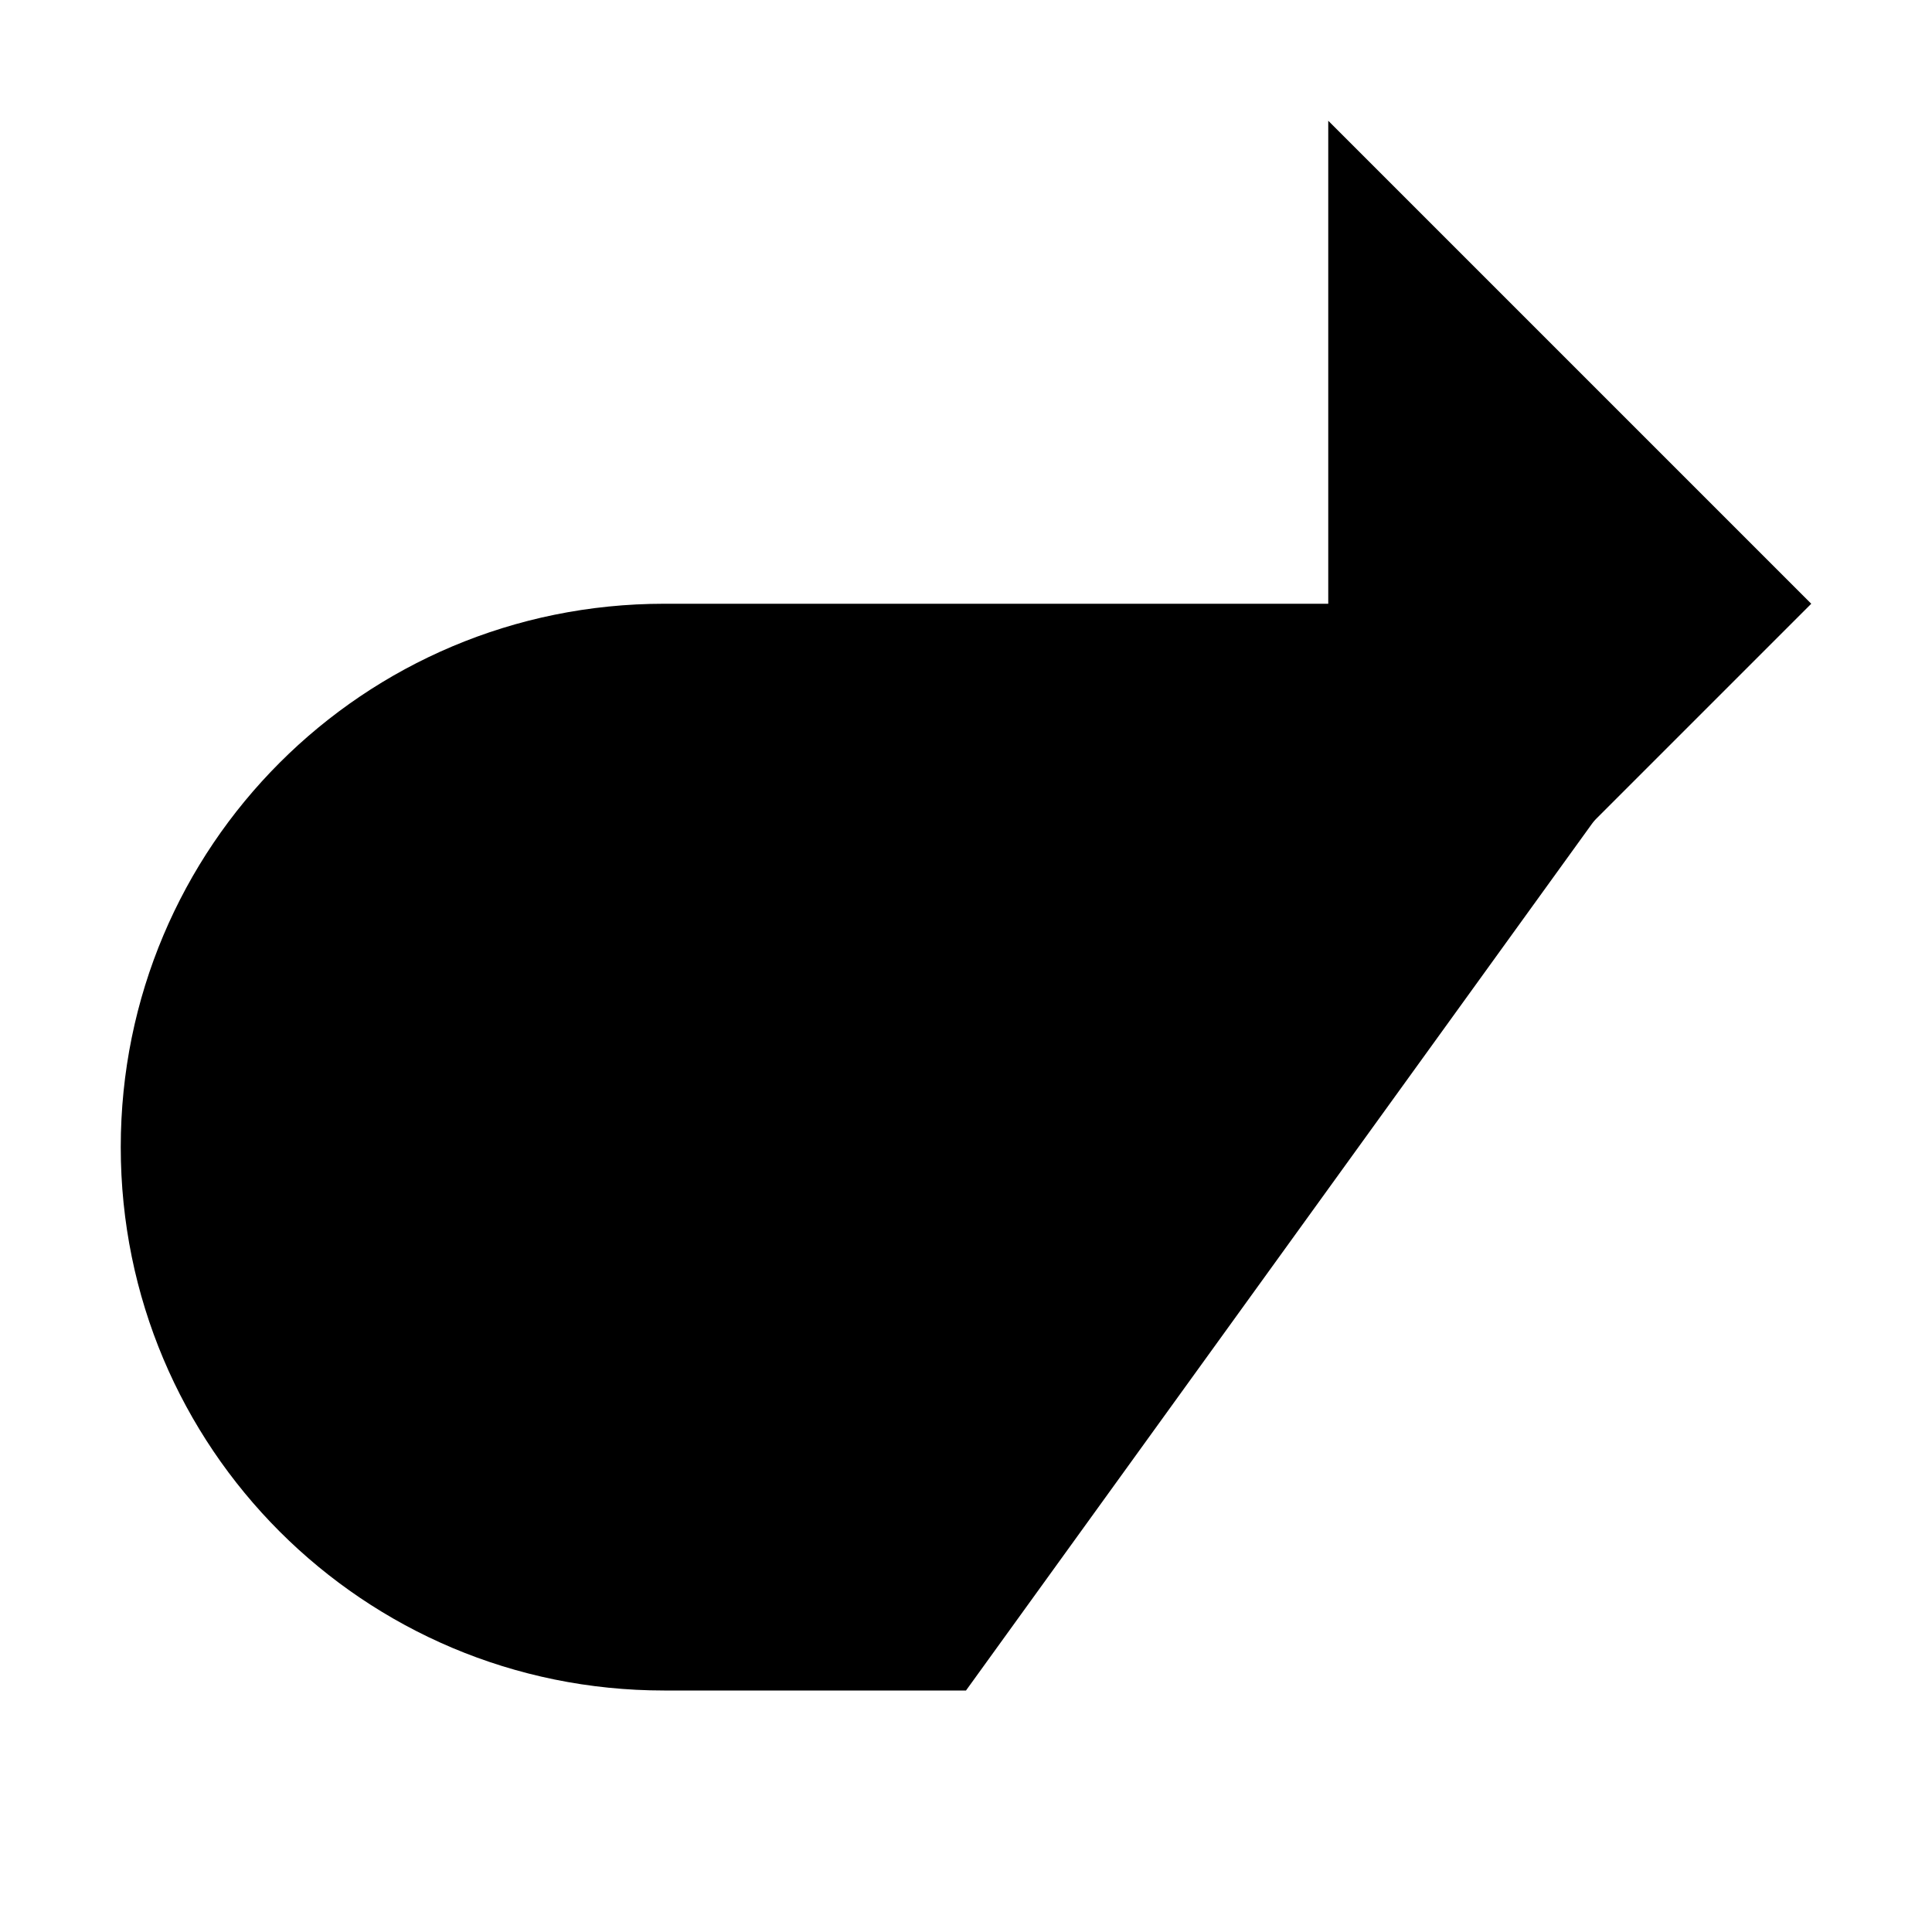 <svg viewBox="0 0 16 16" xmlns="http://www.w3.org/2000/svg">
<path d="M11 1L15 5L11 9" class="stroke-linejoin-round"/>
<path d="M14.5 5H5.5C3.01 5 1 7.01 1 9.5C1 11.99 3.01 14 5.5 14H8" class="stroke-linejoin-round"/>
</svg>
